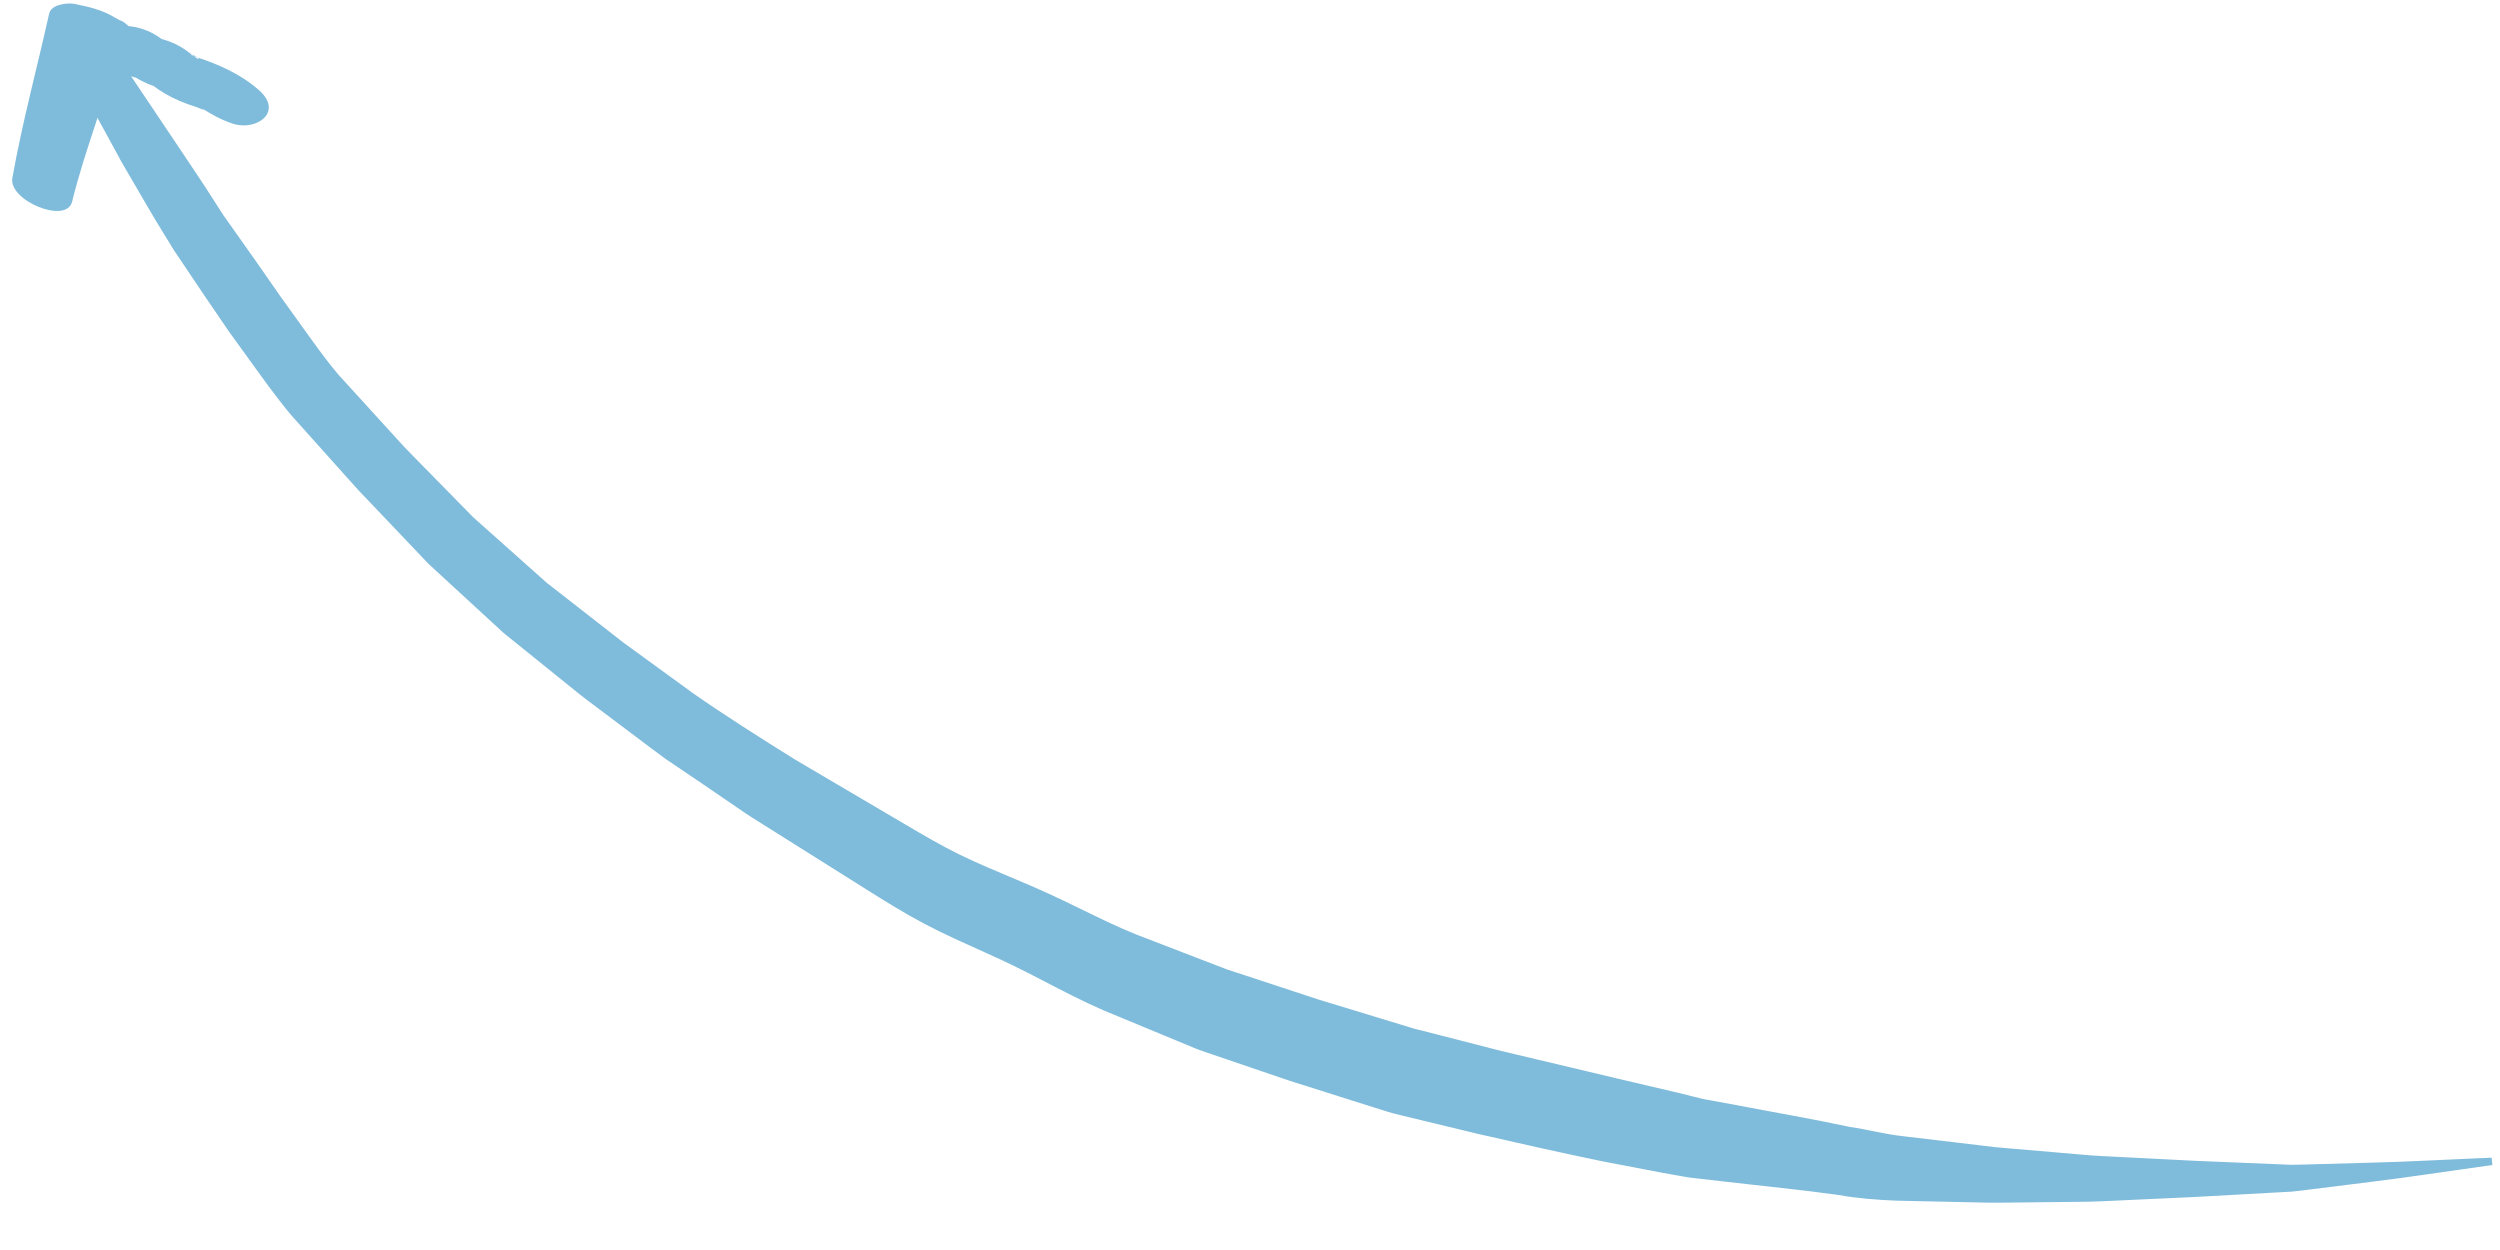 <?xml version="1.0" encoding="iso-8859-1"?>
<!-- Generator: Adobe Illustrator 18.1.0, SVG Export Plug-In . SVG Version: 6.00 Build 0)  -->
<svg version="1.1" id="Layer_1" xmlns="http://www.w3.org/2000/svg" xmlns:xlink="http://www.w3.org/1999/xlink" x="0px" y="0px"
	 width="148px" height="74px" viewBox="0 0 148 74" style="enable-background:new 0 0 148 74;" xml:space="preserve">
<g>
	<g>
		<path style="fill:#7FBBDB;" d="M5.805,3.484c0,0,0.347,0.01,0.752,0.142c0.408,0.116,0.882,0.363,1.186,0.86
			c0.673,1.003,1.66,2.474,2.916,4.346c0.628,0.944,1.339,1.98,2.067,3.135c0.167,0.259,0.337,0.523,0.511,0.792
			c0.205,0.29,0.414,0.585,0.627,0.886c0.426,0.602,0.867,1.225,1.323,1.87c0.451,0.648,0.916,1.316,1.395,2.005
			c0.486,0.676,0.985,1.37,1.498,2.084c0.509,0.713,1.024,1.424,1.568,2.109l0.388,0.47l0.478,0.524
			c0.32,0.351,0.644,0.707,0.971,1.066c0.654,0.718,1.322,1.451,2.002,2.198l0.445,0.488l0.536,0.55
			c0.36,0.367,0.724,0.738,1.09,1.112c0.734,0.747,1.48,1.507,2.237,2.278l0.142,0.145l0.071,0.072l0.036,0.036
			c0.027,0.028-0.113-0.109-0.036-0.035l0.304,0.271l0.612,0.546c0.41,0.365,0.822,0.733,1.238,1.103s0.834,0.743,1.255,1.118
			l0.634,0.565l0.318,0.284c-0.02-0.017,0.102,0.089-0.036-0.03l0.042,0.033l0.084,0.066l0.169,0.132
			c0.901,0.703,1.812,1.414,2.734,2.133c0.461,0.359,0.924,0.721,1.39,1.084l0.175,0.136l0.044,0.034
			c0.084,0.066-0.066-0.052-0.034-0.028l0.09,0.065l0.359,0.262l0.722,0.525c0.965,0.702,1.938,1.41,2.92,2.124
			c1.791,1.256,4.118,2.73,6.036,3.924c2.154,1.268,4.334,2.552,6.532,3.846c1.097,0.646,2.151,1.263,3.209,1.781
			c1.05,0.515,2.202,0.991,3.402,1.497c1.201,0.498,2.49,1.09,3.645,1.661c1.171,0.572,2.285,1.118,3.375,1.558l3.579,1.379
			l1.81,0.698l1.747,0.573c1.225,0.404,2.448,0.807,3.668,1.208c1.197,0.365,2.39,0.728,3.579,1.09l1.826,0.555l0.228,0.069
			l0.114,0.035c0.102,0.029-0.075-0.02-0.035-0.01l0.058,0.014l0.461,0.115l0.919,0.236c1.224,0.314,2.441,0.627,3.651,0.937
			c2.371,0.564,4.714,1.12,7.018,1.668c1.183,0.277,2.356,0.553,3.518,0.825l0.867,0.215l0.432,0.107l0.108,0.027
			c0.036,0.008-0.121-0.019-0.029-0.003l0.055,0.01l0.218,0.04c0.581,0.107,1.159,0.214,1.734,0.32
			c2.287,0.439,4.56,0.826,6.755,1.298c1.084,0.158,2.104,0.437,3.083,0.541c1.074,0.128,2.132,0.253,3.173,0.377
			c0.52,0.062,1.036,0.123,1.547,0.184l0.763,0.091l0.701,0.063c1.007,0.086,1.996,0.171,2.964,0.254
			c0.947,0.073,1.964,0.188,2.796,0.221c0.929,0.047,1.836,0.093,2.721,0.138c0.871,0.045,1.72,0.088,2.546,0.131
			c0.839,0.035,1.655,0.069,2.445,0.102c0.79,0.033,1.555,0.065,2.293,0.095c0.369,0.015,0.732,0.03,1.087,0.045
			c0.297,0.004,0.688-0.016,1.016-0.022c1.366-0.038,2.621-0.073,3.754-0.104c2.228-0.057,4.038-0.168,5.244-0.212
			c1.215-0.054,1.863-0.083,1.863-0.083l0.043,0.434c0,0-0.642,0.091-1.845,0.262c-1.213,0.163-2.945,0.44-5.237,0.722
			c-1.127,0.141-2.374,0.297-3.732,0.467c-0.353,0.04-0.656,0.091-1.069,0.125c-0.355,0.02-0.716,0.04-1.085,0.06
			c-0.736,0.041-1.499,0.083-2.288,0.126c-0.788,0.044-1.602,0.089-2.439,0.135c-0.852,0.039-1.728,0.079-2.627,0.12
			c-0.886,0.041-1.794,0.083-2.725,0.126c-1.027,0.051-1.91,0.032-2.905,0.052c-0.973,0.011-1.966,0.022-2.978,0.033l-0.821,0.003
			l-0.77-0.017c-0.515-0.011-1.035-0.022-1.56-0.034c-1.049-0.023-2.115-0.046-3.199-0.069c-1.179-0.049-2.328-0.136-3.439-0.339
			c-2.189-0.307-4.451-0.523-6.783-0.797c-0.581-0.067-1.165-0.134-1.752-0.201l-0.22-0.025l-0.055-0.006l-0.138-0.022l-0.109-0.019
			l-0.438-0.078l-0.878-0.156c-1.171-0.223-2.354-0.449-3.546-0.677c-2.594-0.537-4.745-1.023-7.401-1.631
			c-1.215-0.293-2.437-0.589-3.665-0.885l-0.922-0.223l-0.461-0.115l-0.32-0.094l-0.227-0.071l-1.82-0.573
			c-1.246-0.394-2.497-0.791-3.752-1.188c-1.215-0.414-2.434-0.829-3.655-1.245l-0.916-0.312l-0.458-0.157l-0.229-0.08l-0.114-0.04
			l-0.205-0.08l-1.792-0.743l-3.634-1.506c-1.298-0.564-2.495-1.194-3.635-1.784c-1.152-0.604-2.2-1.117-3.37-1.638
			c-1.164-0.526-2.384-1.059-3.62-1.713c-1.23-0.649-2.365-1.363-3.446-2.042c-2.158-1.357-4.3-2.704-6.415-4.034l-0.396-0.25
			l-0.279-0.18l-0.193-0.132l-0.77-0.527c-0.512-0.351-1.023-0.7-1.532-1.048c-0.511-0.345-1.02-0.689-1.527-1.032l-0.759-0.512
			l-0.811-0.602c-0.97-0.73-1.933-1.453-2.886-2.17l-0.713-0.536l-0.355-0.267l-0.426-0.336c-0.46-0.371-0.917-0.739-1.372-1.106
			c-0.91-0.733-1.809-1.459-2.698-2.176l-0.167-0.134l-0.083-0.067l-0.156-0.135l-0.314-0.289l-0.624-0.575
			c-0.415-0.382-0.827-0.761-1.236-1.138c-0.409-0.377-0.816-0.751-1.22-1.123l-0.603-0.555l-0.3-0.276l-0.144-0.142l-0.07-0.074
			l-0.14-0.147c-0.745-0.784-1.479-1.556-2.201-2.315c-0.361-0.379-0.719-0.755-1.074-1.128l-0.532-0.555l-0.577-0.641
			c-0.674-0.753-1.335-1.492-1.983-2.215c-0.324-0.362-0.644-0.72-0.962-1.074l-0.473-0.528c-0.223-0.26-0.335-0.406-0.501-0.614
			c-0.613-0.77-1.165-1.529-1.687-2.256c-0.522-0.723-1.031-1.428-1.526-2.112c-0.473-0.692-0.933-1.365-1.378-2.016
			c-0.44-0.655-0.866-1.289-1.277-1.902c-0.206-0.306-0.407-0.607-0.606-0.902c-0.205-0.332-0.405-0.658-0.602-0.977
			c-0.719-1.161-1.337-2.254-1.91-3.232c-0.143-0.245-0.281-0.483-0.416-0.715C7.295,9.762,7.22,9.634,7.147,9.508
			c-0.058-0.111-0.115-0.22-0.172-0.327C6.739,8.747,6.517,8.341,6.311,7.962c-0.431-0.783-0.797-1.45-1.094-1.99
			c-0.31-0.55-0.287-1.118-0.17-1.557c0.058-0.218,0.141-0.386,0.202-0.51c0.074-0.128,0.112-0.193,0.112-0.193L5.805,3.484z"/>
	</g>
	<g>
		<path style="fill:#7FBBDB;" d="M4.27,11.936c0.767-3.138,2.004-6.038,2.719-9.134C6.487,2.991,5.985,3.181,5.483,3.37
			C6.93,3.671,4.25,2.515,5.033,3.248c0.361,0.338,0.843,0.5,1.277,0.709c0.881,0.424,1.688,0.69,2.658,0.807
			C8.277,4.425,7.586,4.086,6.895,3.747c1.09,0.937,2.031,1.444,3.451,1.635c-0.693-0.34-1.386-0.68-2.079-1.02
			c0.965,0.989,2.015,1.551,3.317,1.961c0.174,0.055,0.368,0.17,0.549,0.179c0.647,0.032-1.106-0.703-0.256-0.143
			c0.601,0.396,1.246,0.755,1.93,0.97c1.386,0.437,2.991-0.701,1.523-1.993c-1.092-0.96-2.369-1.517-3.72-1.963
			c-0.786-0.26,0.344-0.109-0.473-0.173c0.638,0.05,0.913,0.607,0.213,0.032c-0.909-0.745-1.726-0.975-2.857-1.12
			c0.692,0.339,1.384,0.679,2.076,1.018C9.905,2.567,9.29,1.983,8.444,1.719c-0.259-0.081-0.662-0.192-0.938-0.16
			c-0.353,0.04,0.953,0.702,0.136,0.005C7.097,1.1,7.357,1.373,6.781,1.028C6.026,0.576,5.261,0.403,4.418,0.233
			C4.015,0.151,3.035,0.248,2.911,0.801c-0.727,3.267-1.59,6.432-2.18,9.741C0.494,11.869,3.936,13.302,4.27,11.936L4.27,11.936z"/>
	</g>
</g>
</svg>
